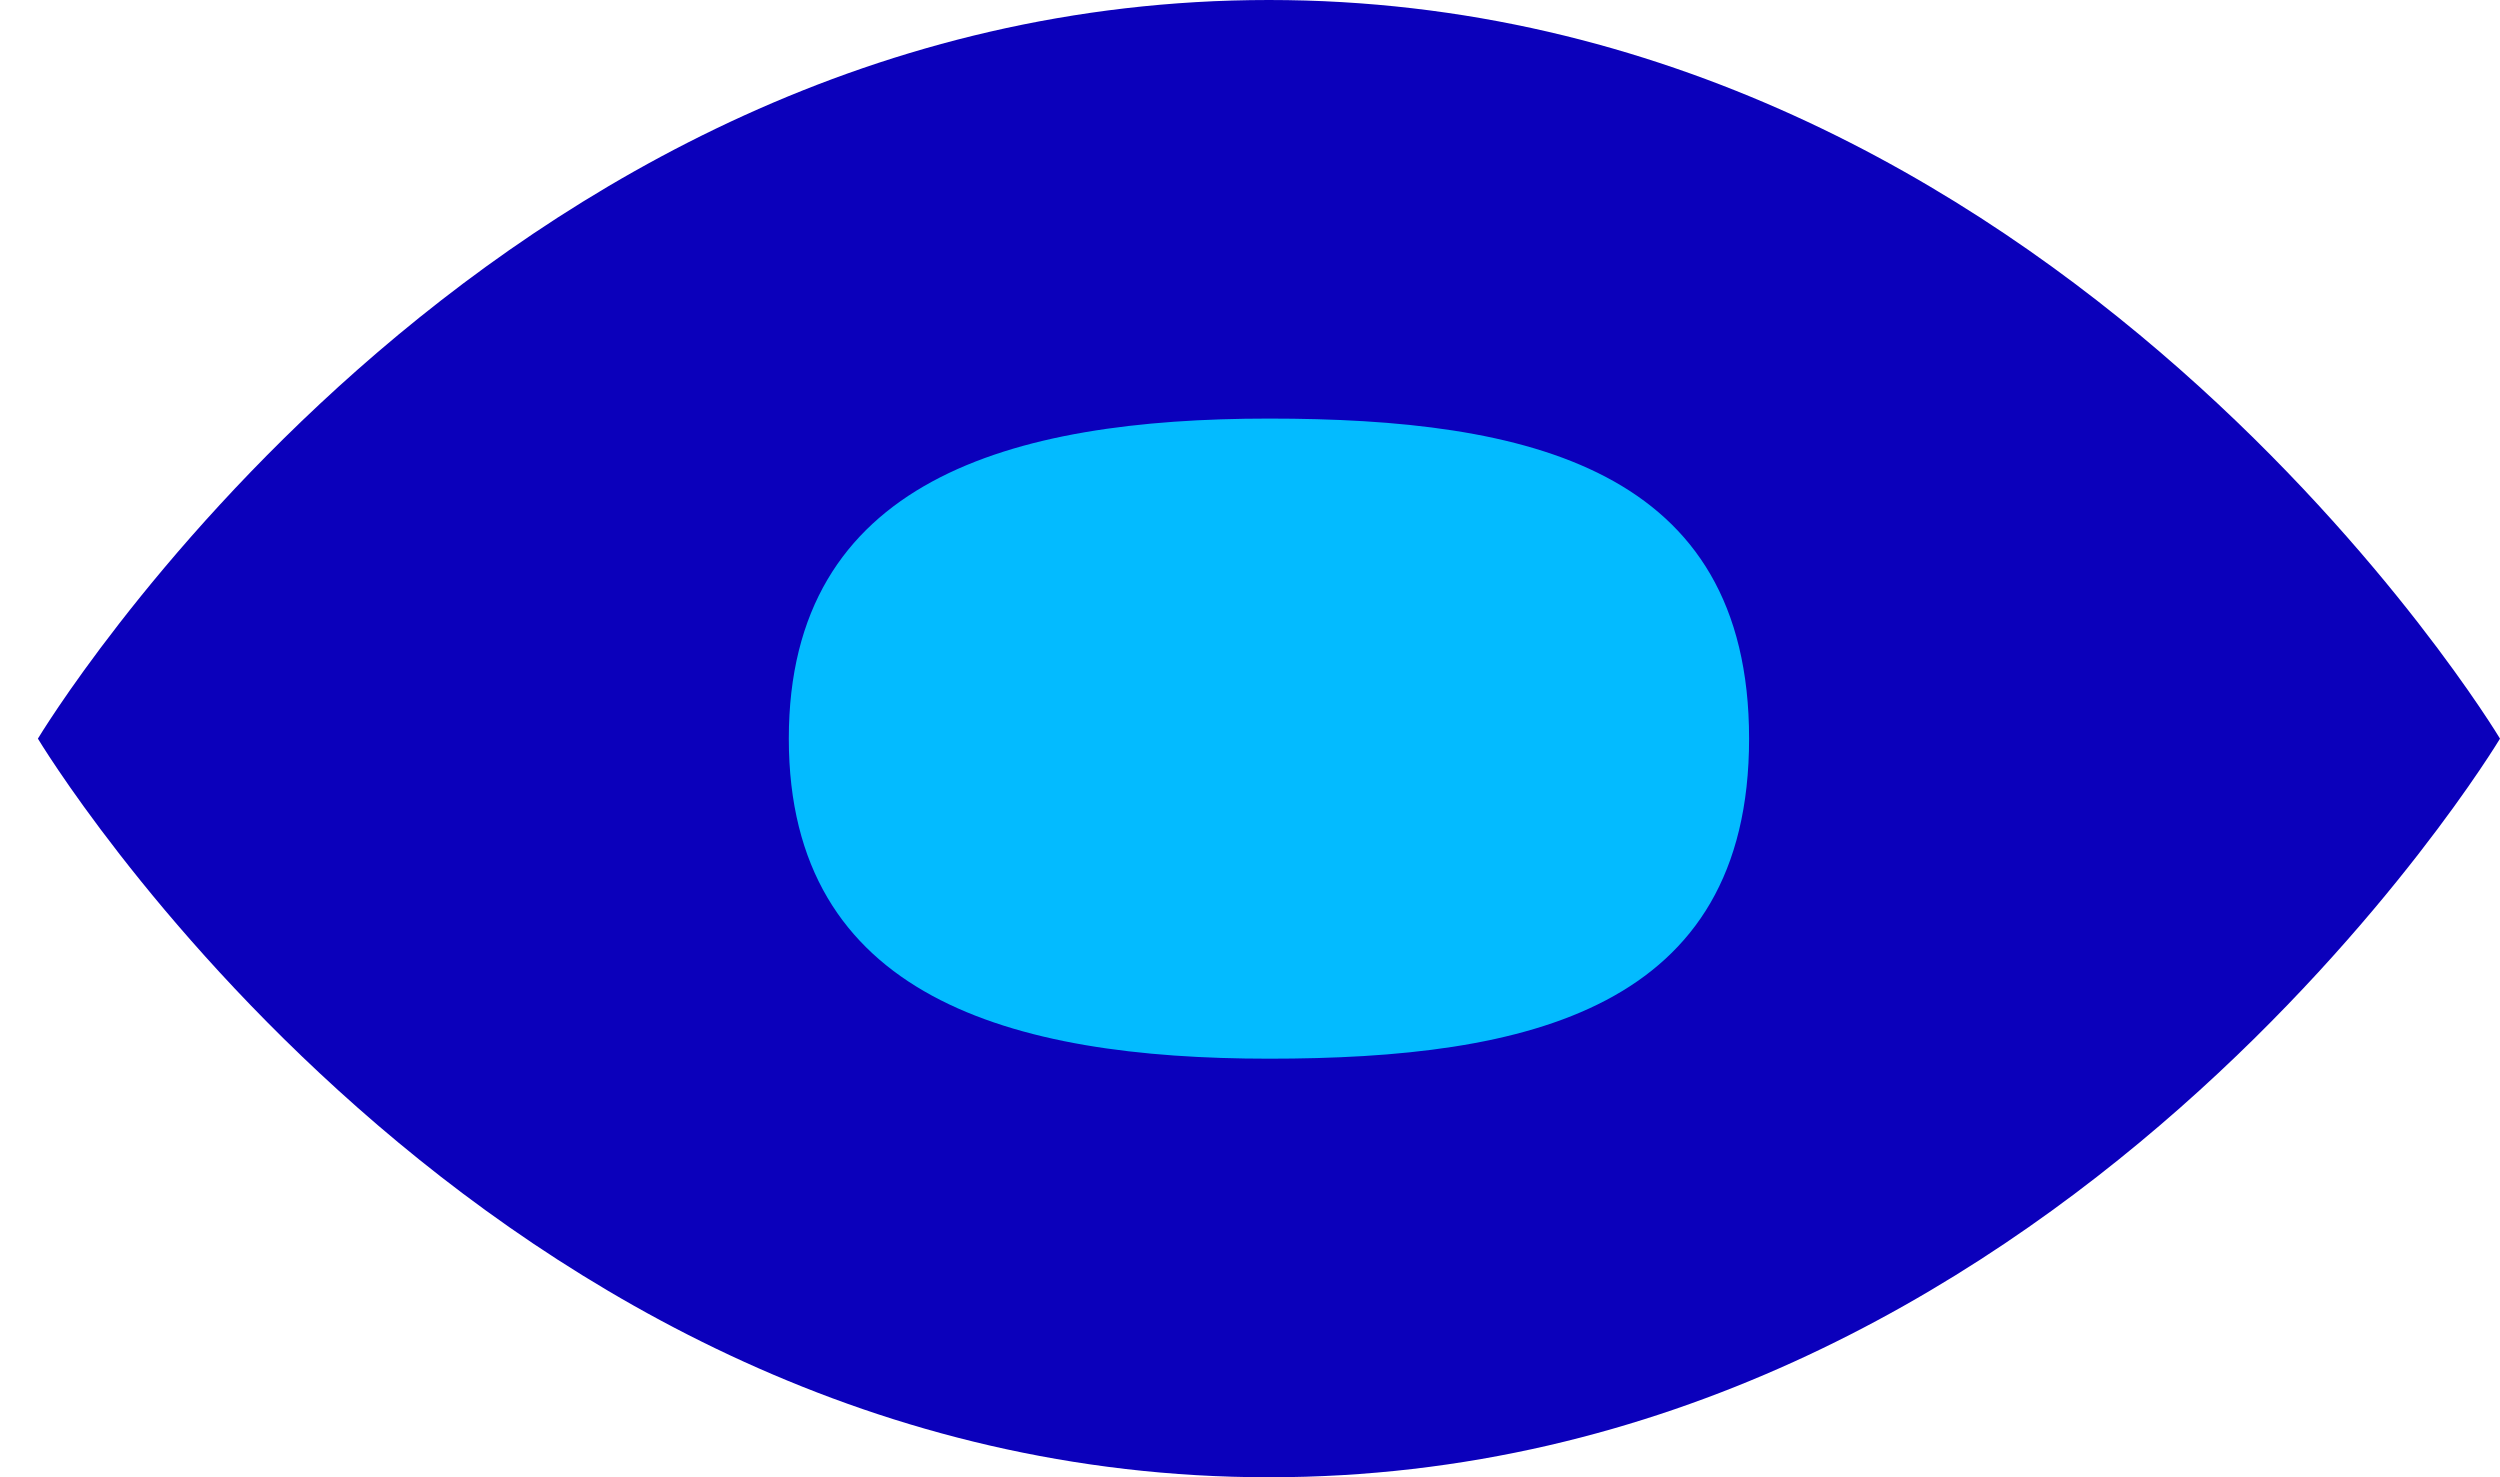 <svg width="44" height="26" viewBox="0 0 44 26" fill="none" xmlns="http://www.w3.org/2000/svg">
<path d="M0.667 13C0.667 13 8.467 0 22.333 0C36.2 0 44 13 44 13C44 13 36.2 26 22.333 26C8.467 26 0.667 13 0.667 13Z" fill="#0B00BB"/>
<path d="M22.334 18.633C26.884 18.633 30.784 17.767 30.784 13C30.784 8.233 26.884 7.367 22.334 7.367C17.784 7.367 13.883 8.45 13.883 13C13.883 17.55 17.784 18.633 22.334 18.633Z" fill="#03BBFF"/>
</svg>
